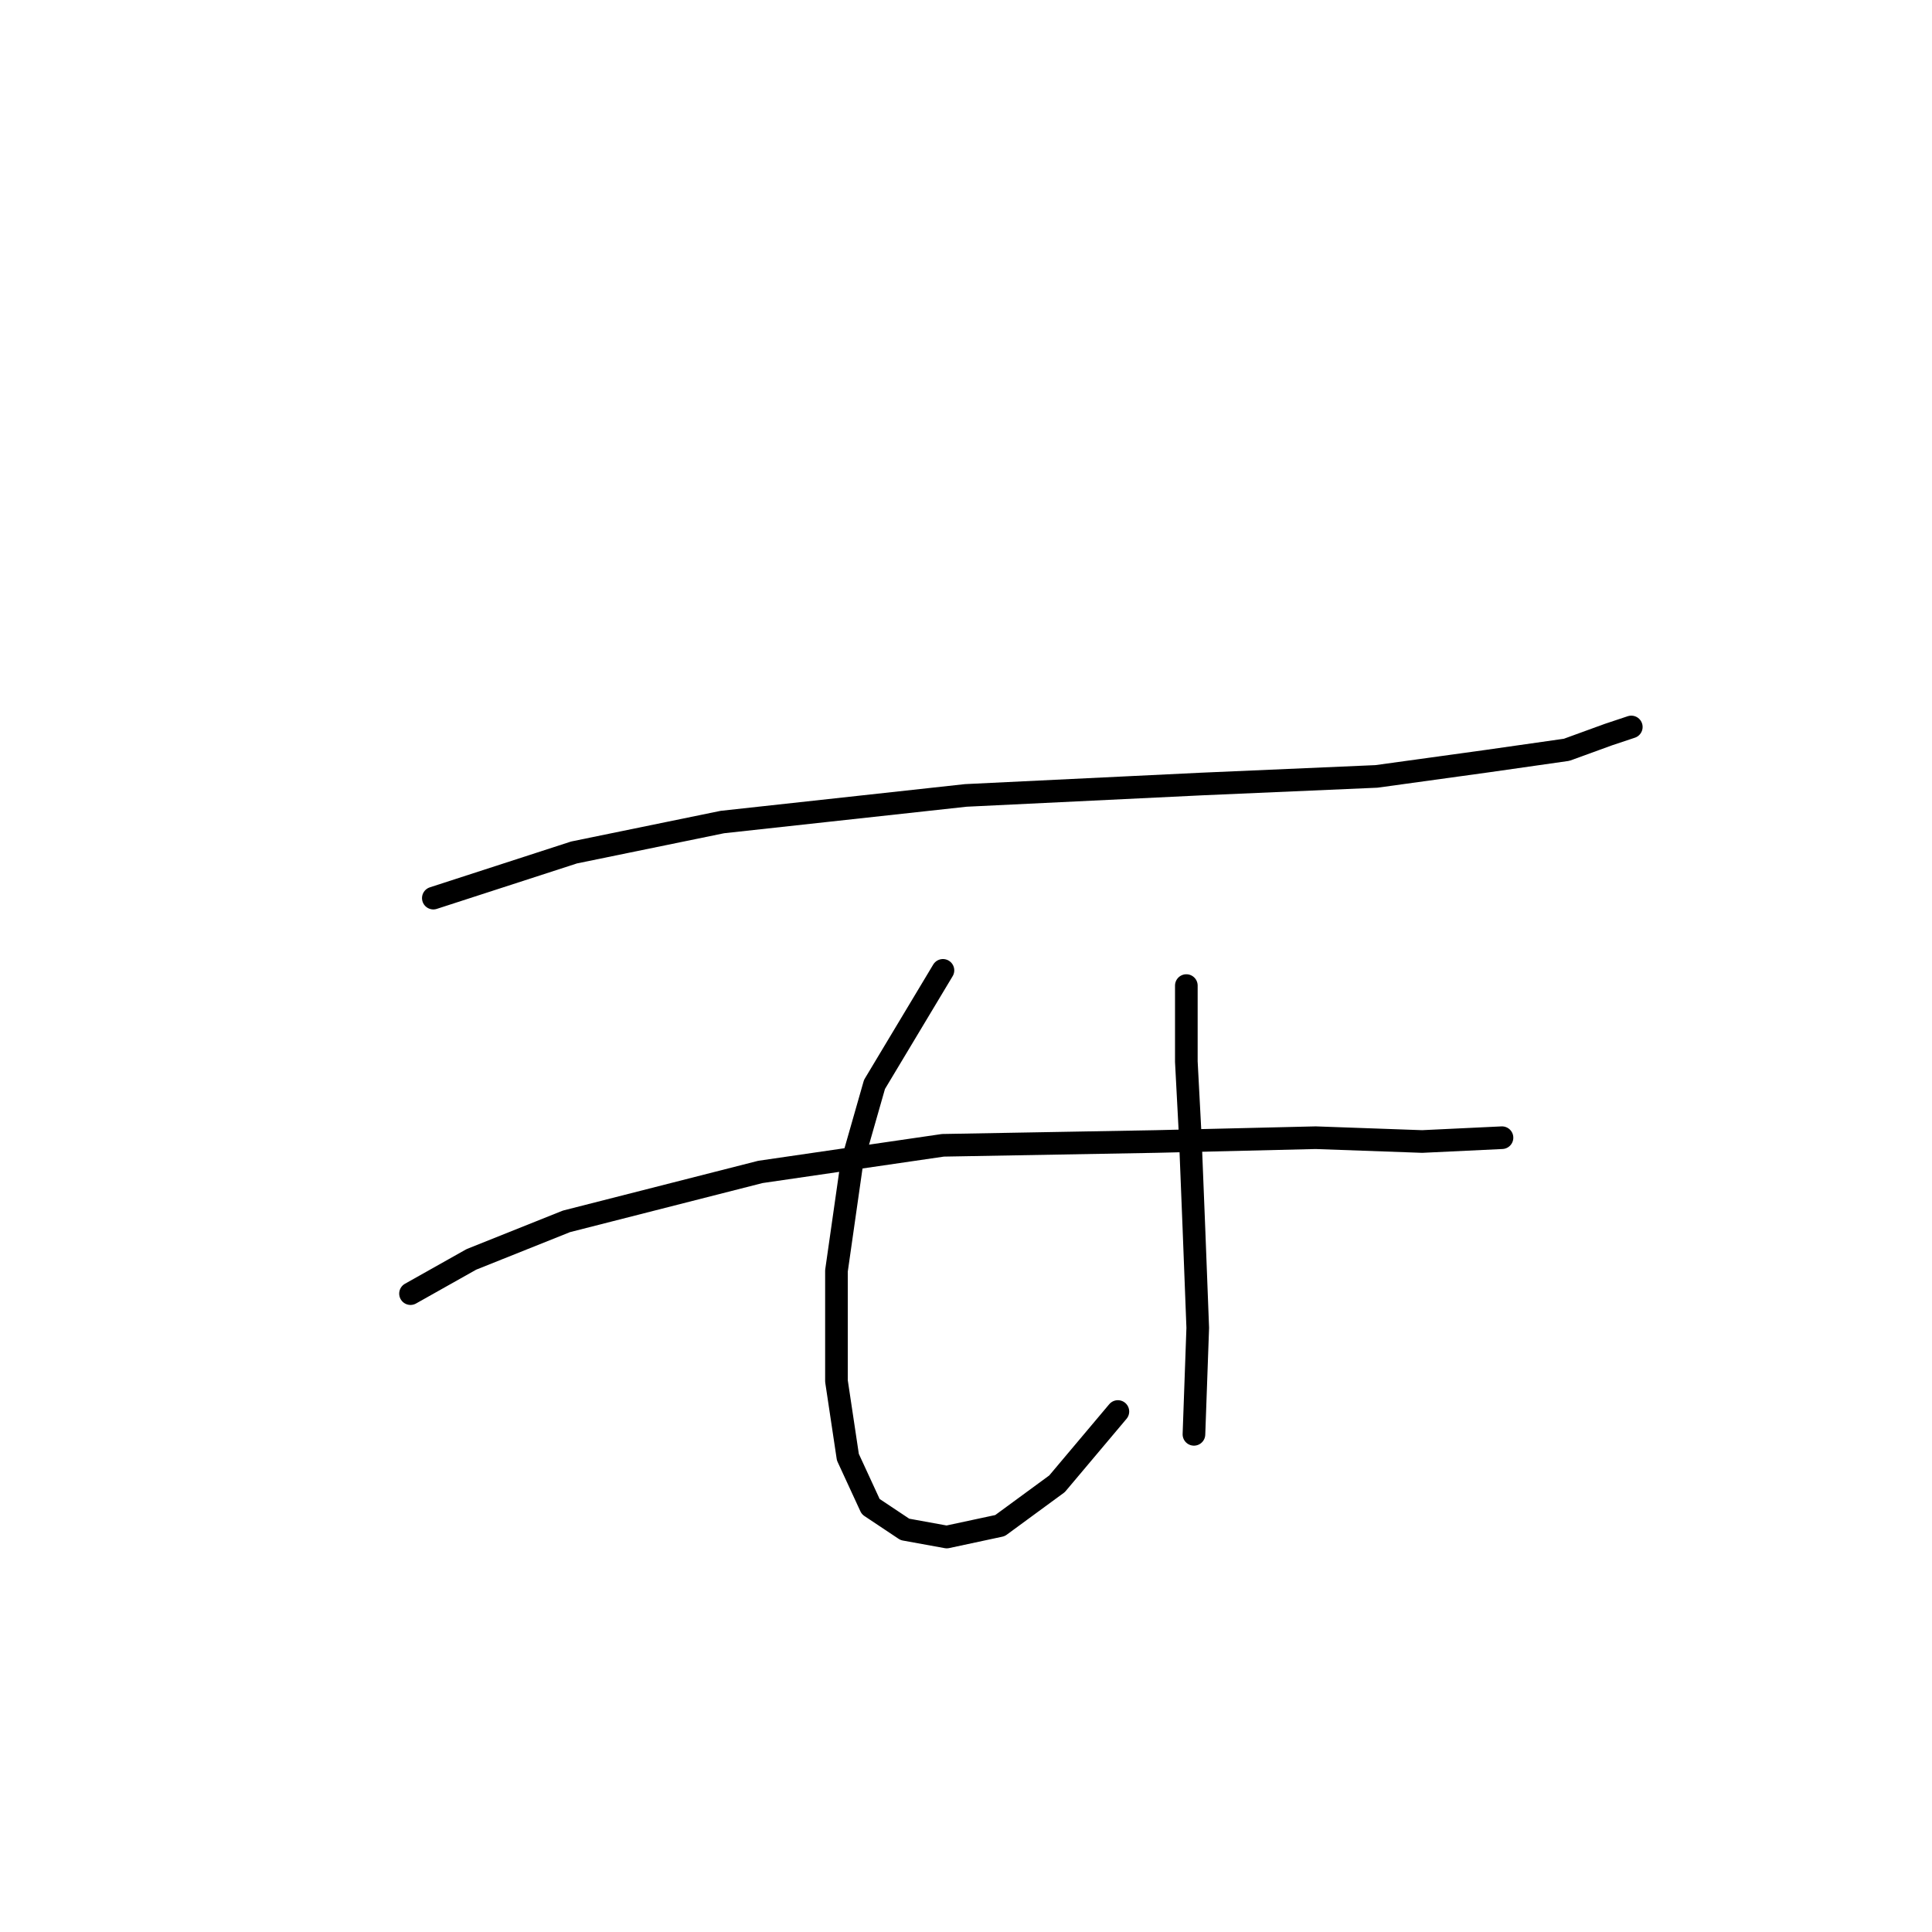 <?xml version="1.0" standalone="no"?>
    <svg width="256" height="256" xmlns="http://www.w3.org/2000/svg" version="1.1">
    <polyline stroke="black" stroke-width="3" stroke-linecap="round" fill="transparent" stroke-linejoin="round" points="57.419 119.004 76.064 112.957 95.717 108.925 127.968 105.398 159.212 103.886 182.392 102.878 197.006 100.862 207.589 99.351 213.132 97.335 216.155 96.327 216.155 96.327 " />
        <polyline stroke="black" stroke-width="3" stroke-linecap="round" fill="transparent" stroke-linejoin="round" points="54.395 171.412 62.458 166.877 75.056 161.837 100.756 155.286 124.945 151.759 153.165 151.255 174.33 150.751 188.439 151.255 199.022 150.751 199.022 150.751 " />
        <polyline stroke="black" stroke-width="3" stroke-linecap="round" fill="transparent" stroke-linejoin="round" points="124.945 128.578 115.874 143.696 112.851 154.278 110.835 168.388 110.835 183.002 112.347 193.081 115.37 199.632 119.906 202.655 125.449 203.663 132.504 202.151 140.063 196.608 148.125 187.034 148.125 187.034 " />
        <polyline stroke="black" stroke-width="3" stroke-linecap="round" fill="transparent" stroke-linejoin="round" points="157.196 130.594 157.196 140.672 157.7 150.247 158.204 162.845 158.708 175.947 158.204 190.057 158.204 190.057 " />
        </svg>